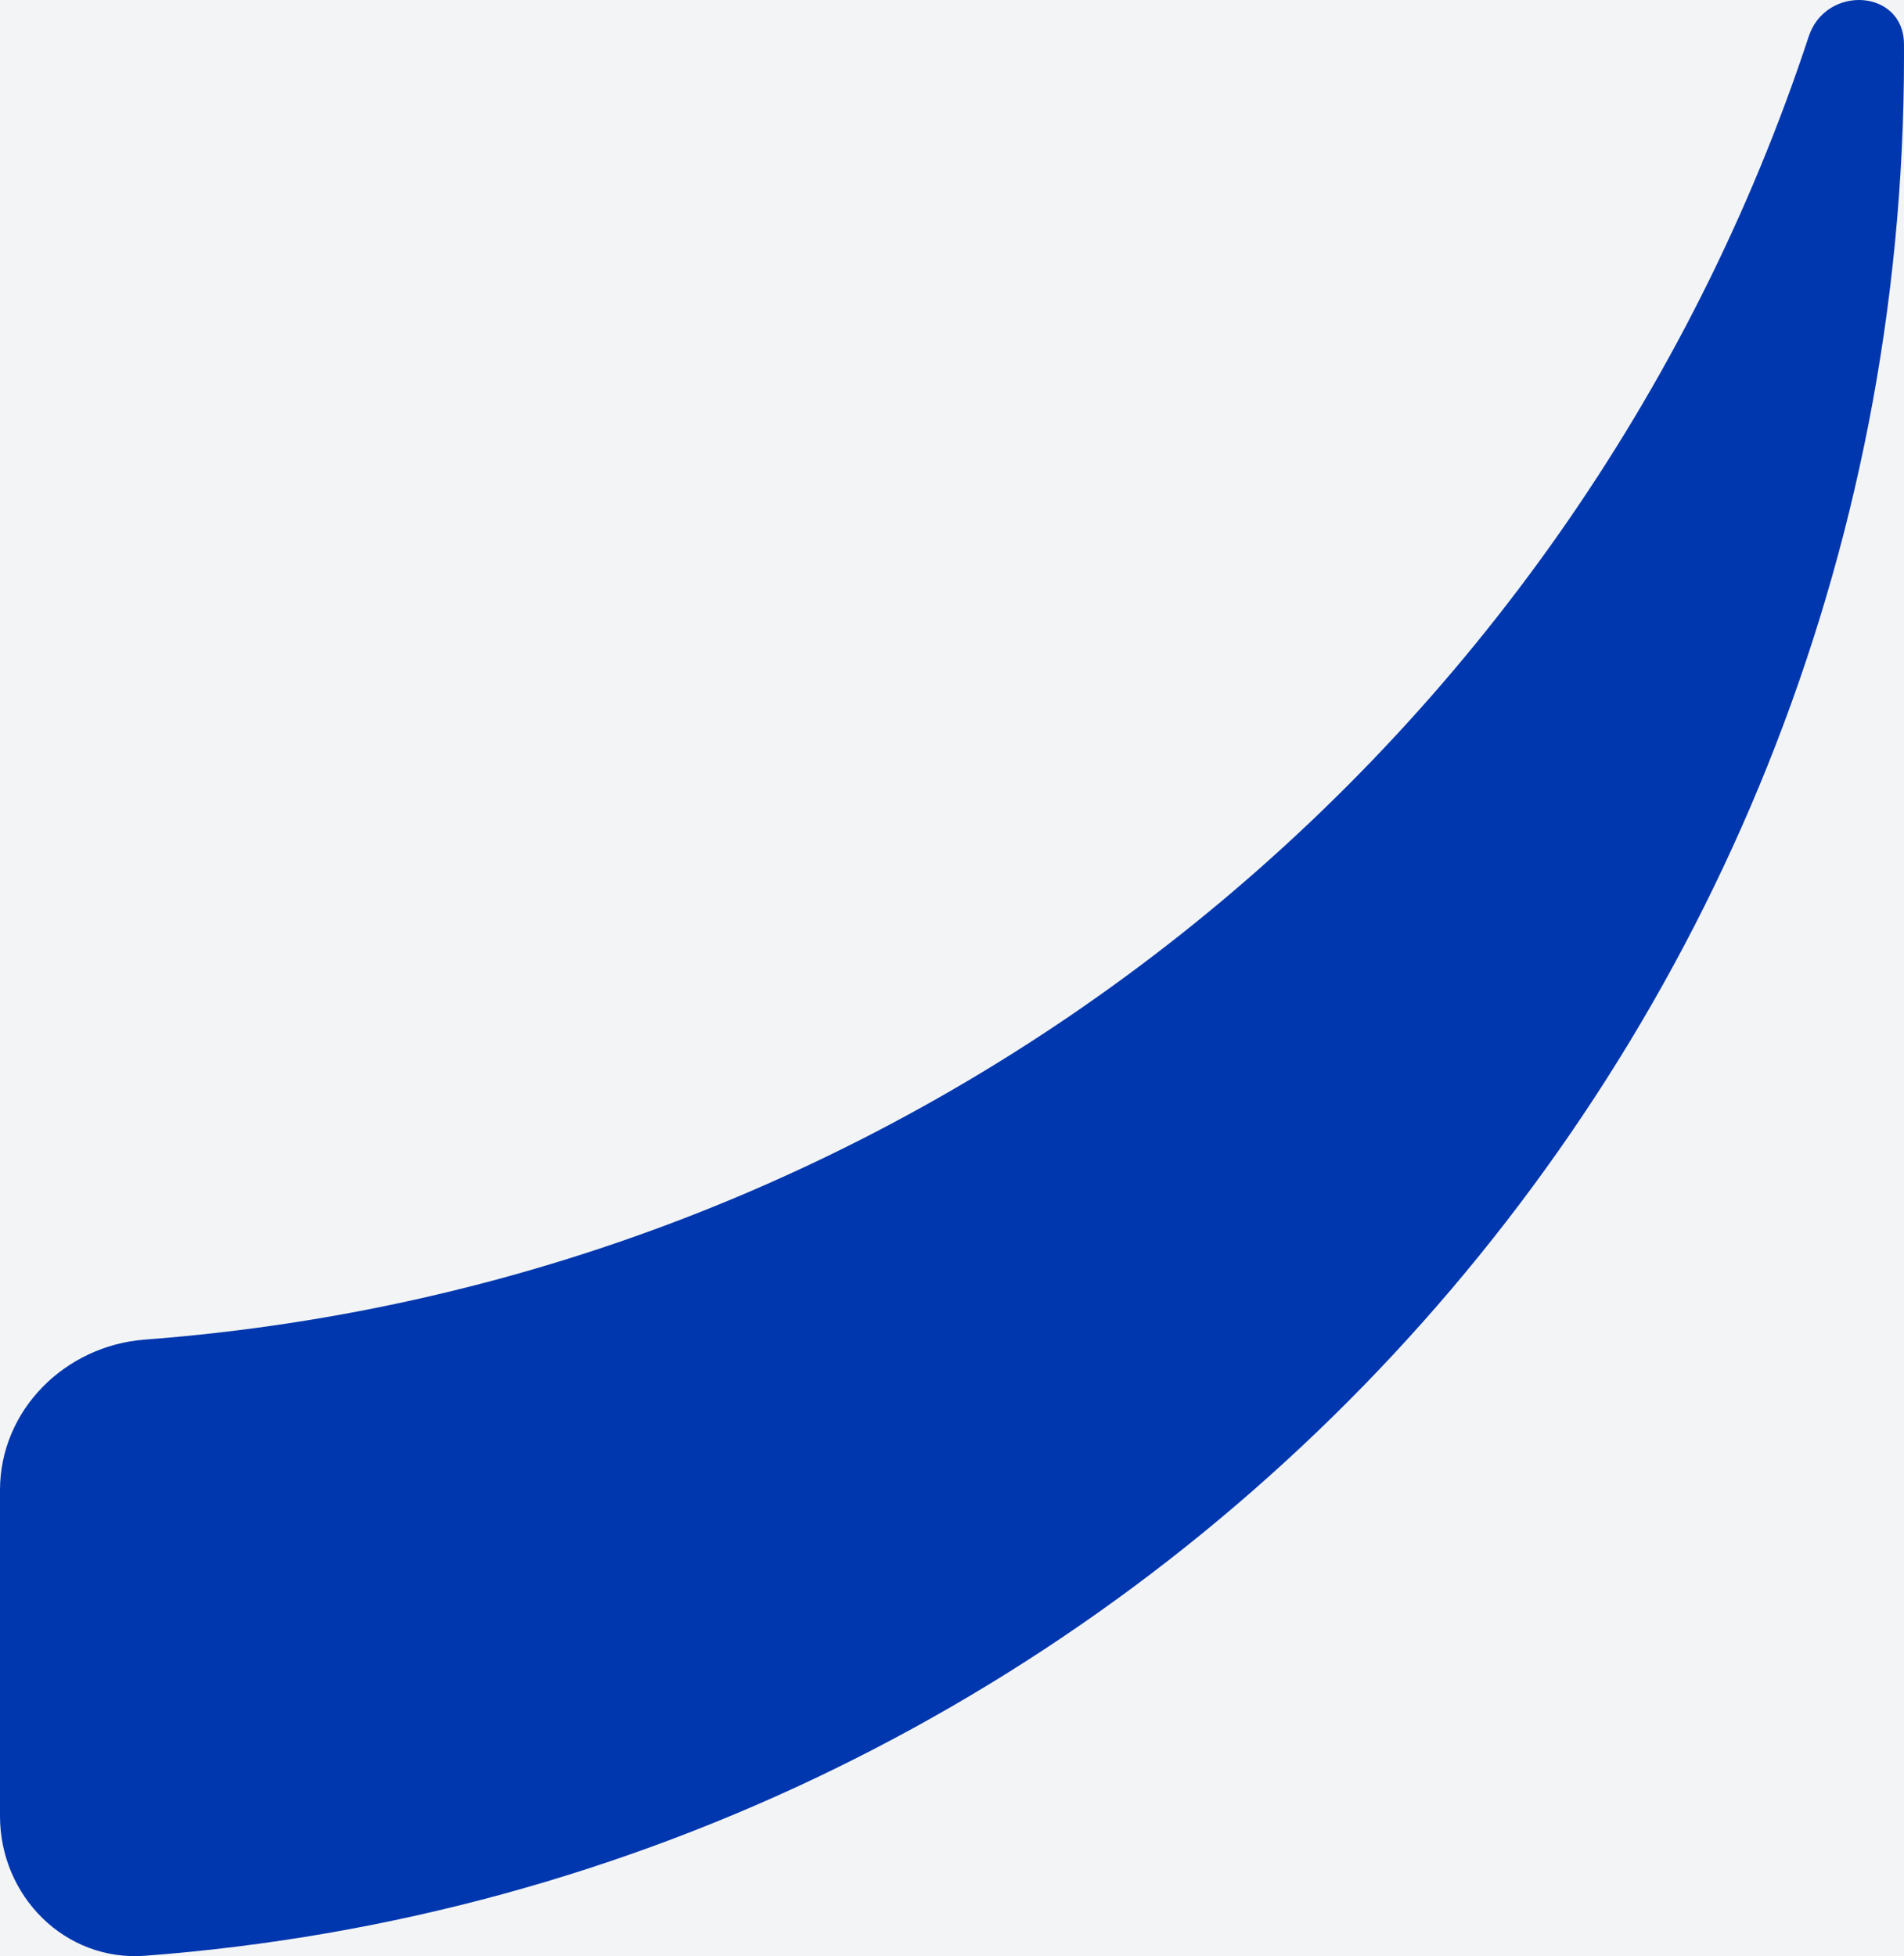 <svg width="110" height="113" viewBox="0 0 110 113" fill="none" xmlns="http://www.w3.org/2000/svg">
<rect width="110" height="113" fill="#E5E5E5"/>
<g clip-path="url(#clip0)">
<rect width="1920" height="15571" transform="translate(-560 -6908)" fill="white"/>
<rect opacity="0.05" x="-560" y="-99" width="1920" height="313" fill="#02143B"/>
<path d="M104.494 2.111C90.869 43.465 53.404 73.991 8.374 77.384C3.76 77.732 -6.3753e-05 81.452 8.10344e-10 86.082L0 104.909C0 109.539 3.765 113.326 8.379 112.978C65.216 108.695 110 61.198 110 3.237C110 3.004 109.999 2.771 109.998 2.538C109.978 -0.631 105.485 -0.899 104.494 2.111Z" fill="#0037AE"/>
</g>
<defs>
<clipPath id="clip0">
<rect width="1920" height="15571" fill="white" transform="translate(-560 -6908)"/>
</clipPath>
</defs>
</svg>
